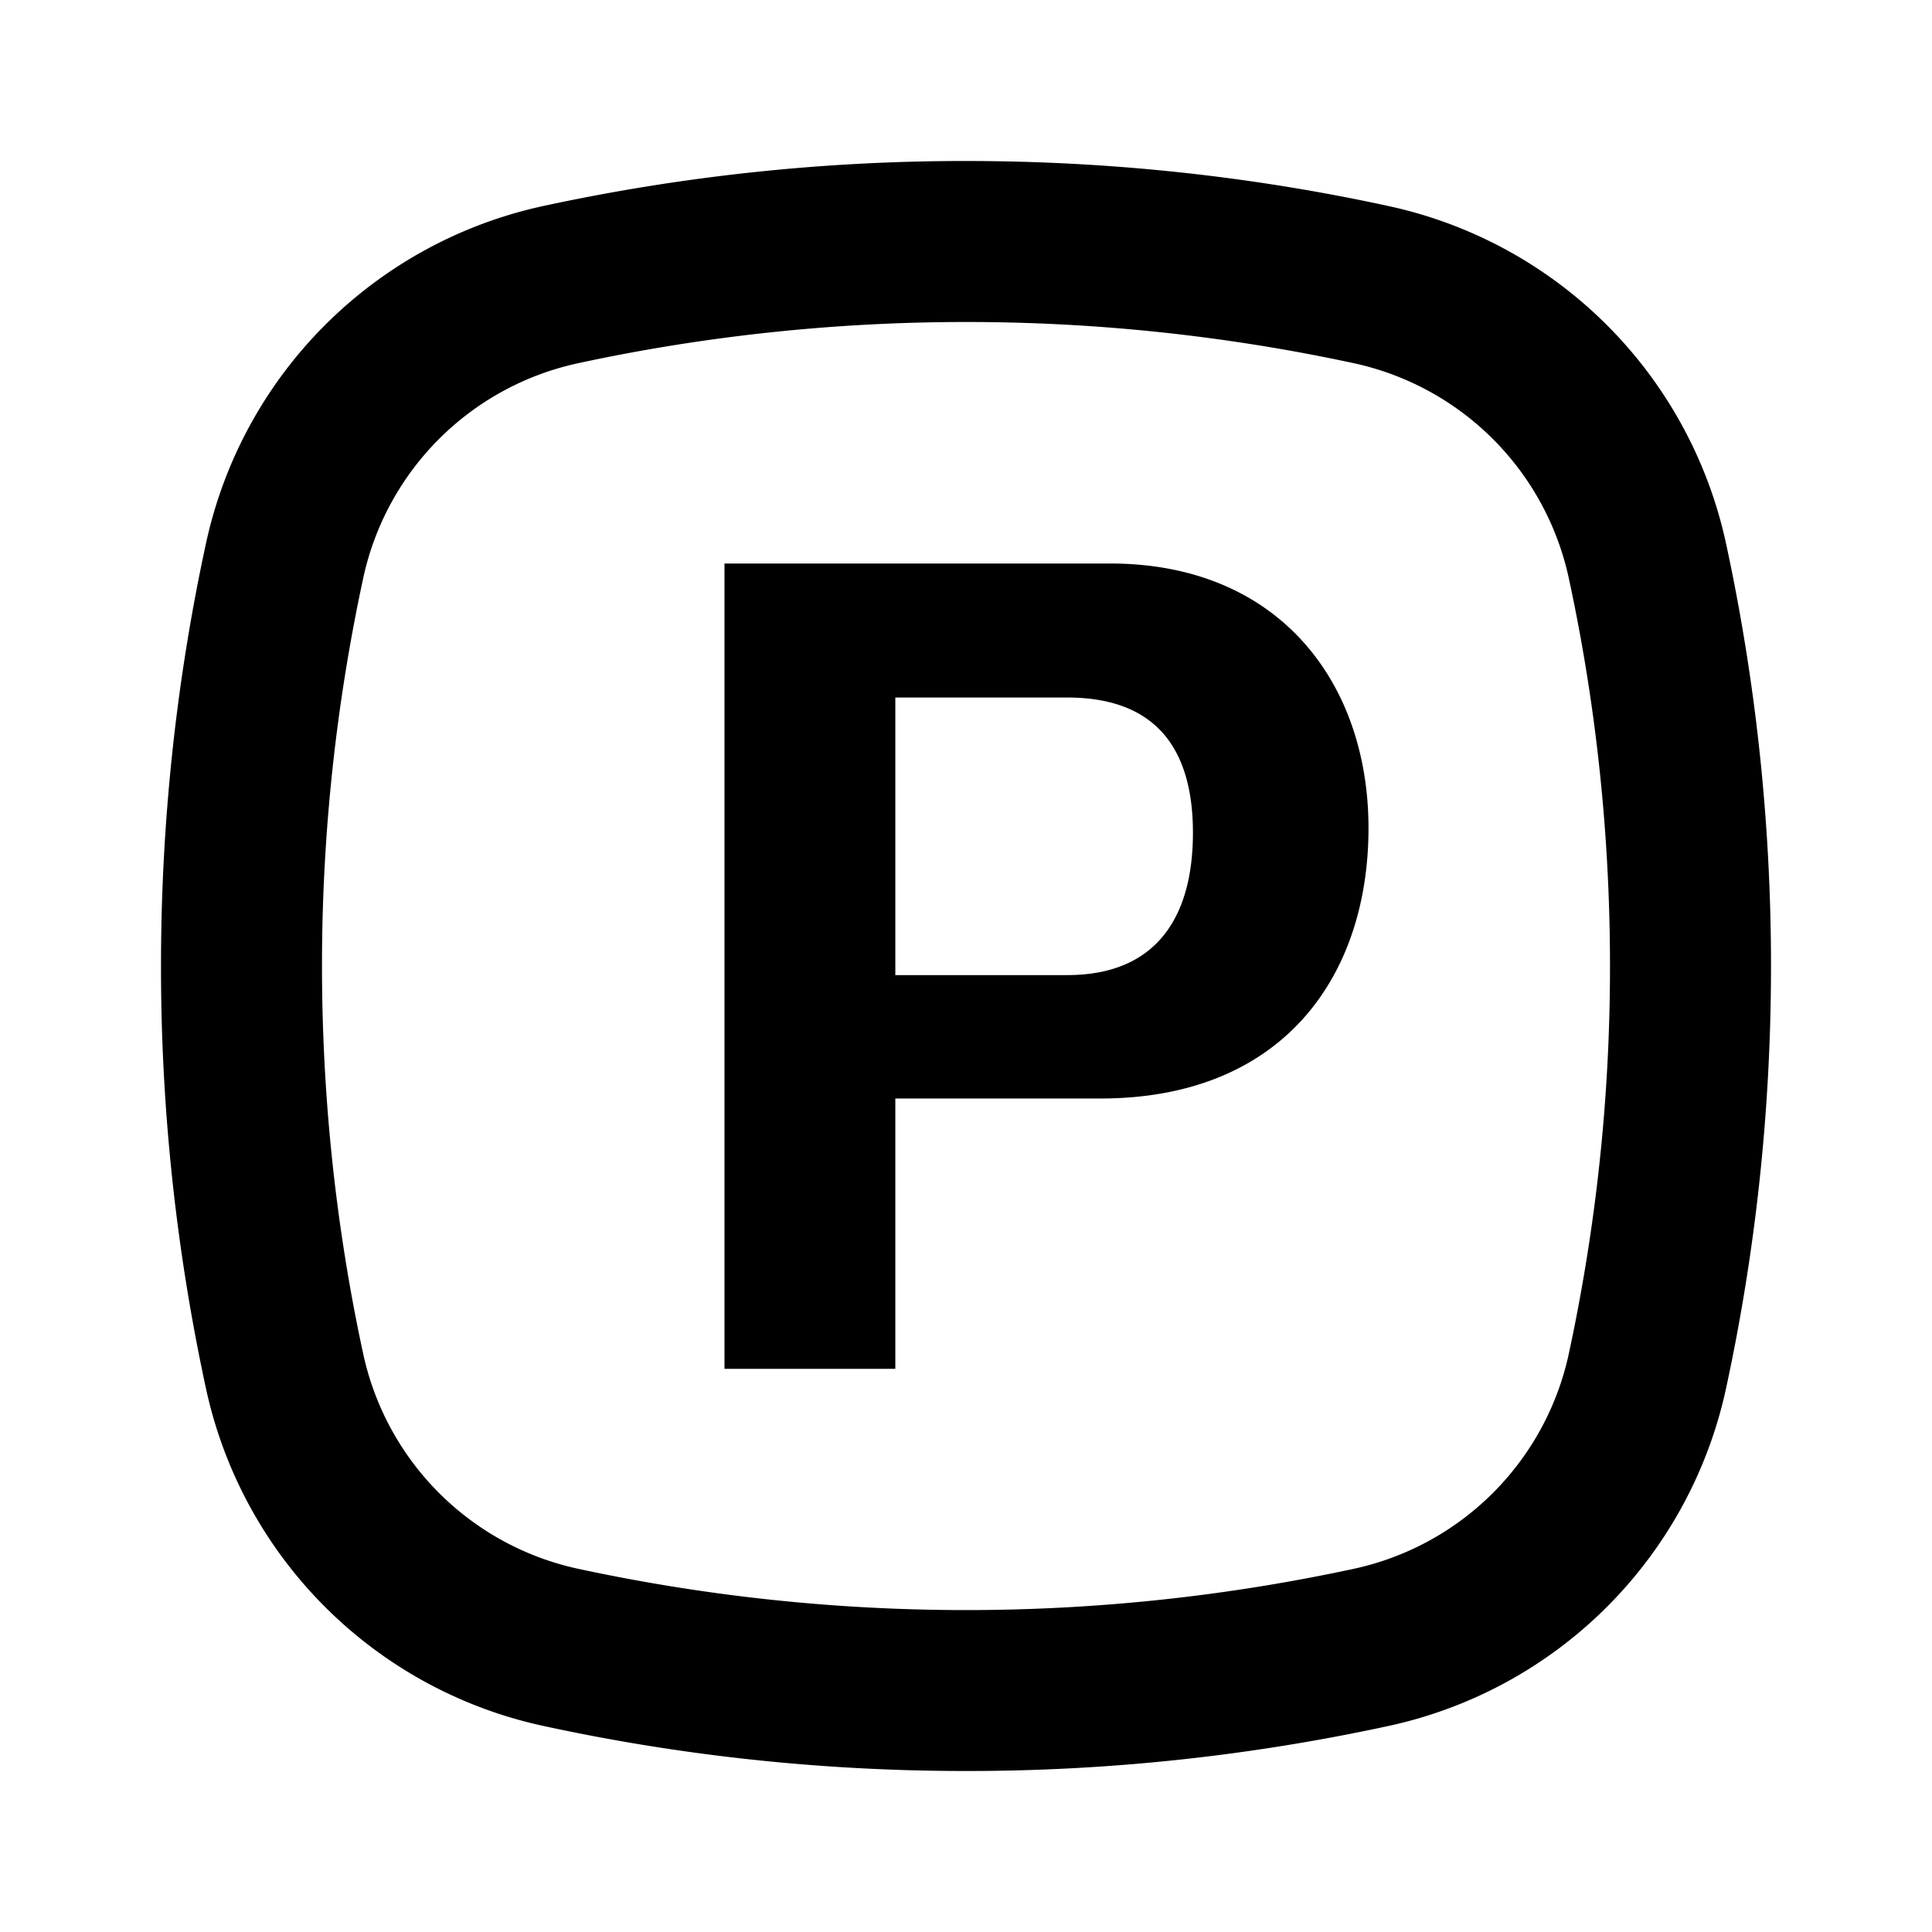 <svg width="24" height="24" fill="none" xmlns="http://www.w3.org/2000/svg">
  <path d="M12 2c1.8 0 3.555.192 5.246.559a5.473 5.473 0 014.196 4.195C21.807 8.445 22 10.2 22 12c0 1.8-.193 3.555-.558 5.245a5.473 5.473 0 01-4.196 4.196A24.711 24.711 0 0112 22c-1.8 0-3.555-.192-5.246-.559a5.47 5.47 0 01-4.196-4.196A24.76 24.76 0 012 12c0-1.801.192-3.556.558-5.246a5.472 5.472 0 014.196-4.196A24.776 24.776 0 0112 2zm0 2c-1.626 0-3.249.173-4.823.513a3.481 3.481 0 00-2.664 2.664A22.814 22.814 0 004 12c0 1.626.172 3.249.513 4.823a3.484 3.484 0 002.664 2.664 22.886 22.886 0 009.646 0 3.486 3.486 0 002.664-2.664A22.82 22.82 0 0020 12c0-1.626-.172-3.248-.513-4.823a3.486 3.486 0 00-2.664-2.664A22.872 22.872 0 0012 4zm-.878 4.665h2.136c1.149 0 1.561.692 1.561 1.68 0 1.031-.441 1.768-1.561 1.768h-2.136V8.665zM17 10.286C17 8.488 15.895 7 13.789 7H9v10.004h2.122v-3.358h2.548c2.269 0 3.33-1.519 3.33-3.36z" fill="#000"/>
</svg>
